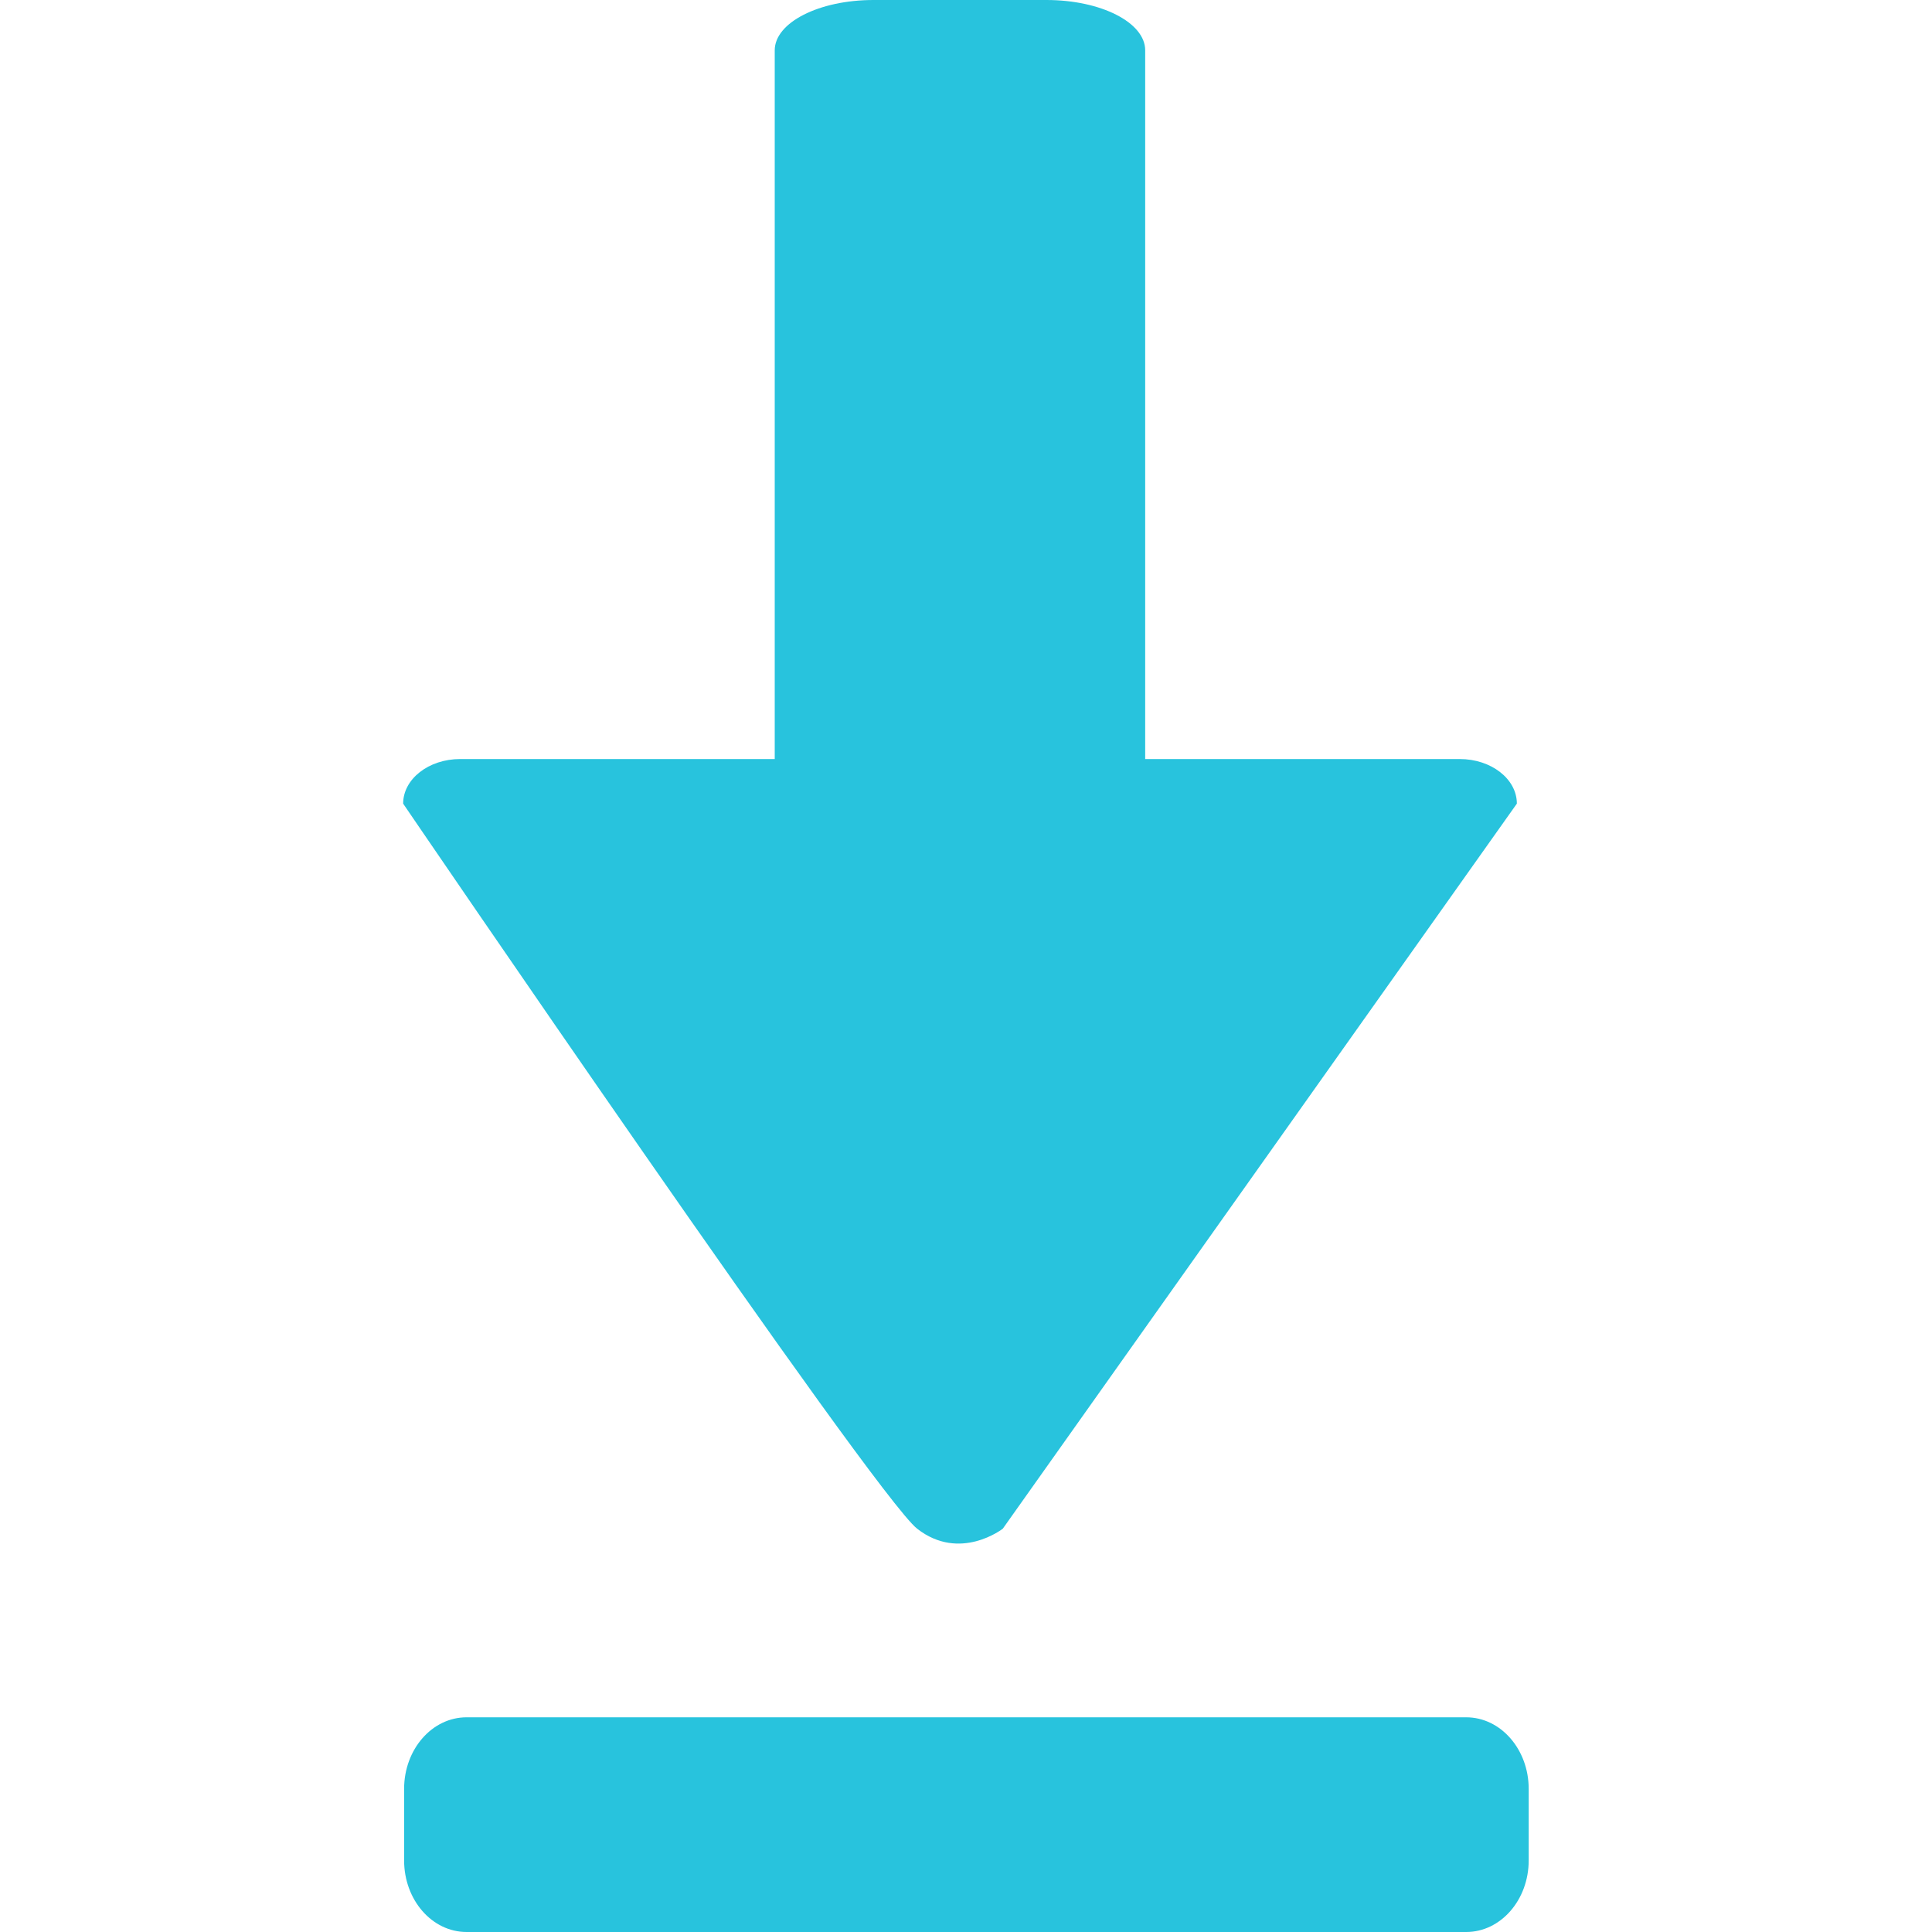<svg width="24" height="24" viewBox="0 0 24 24" fill="none" xmlns="http://www.w3.org/2000/svg">
<g clip-path="url(#clip0)">
<path d="M18.133 9.429H14.226V0.625C14.226 0.28 13.677 0 12.999 0H10.851C10.174 0 9.624 0.28 9.624 0.625V9.429H5.717C5.325 9.429 5.008 9.677 5.008 9.983C5.008 9.983 10.861 18.574 11.393 18.99C11.925 19.406 12.457 18.99 12.457 18.99L18.843 9.983C18.843 9.677 18.525 9.429 18.133 9.429Z" fill="#28C3DD"/>
<path d="M18.99 23.111C18.99 23.602 18.642 24 18.214 24H5.796C5.367 24 5.02 23.602 5.02 23.111V22.222C5.02 21.731 5.367 21.333 5.796 21.333H18.214C18.642 21.333 18.99 21.731 18.99 22.222L18.99 23.111Z" fill="#28C3DD"/>
</g>
<defs>
<clipPath id="clip0">
<rect width="24" height="24" fill="white"/>
</clipPath>
</defs>
</svg>
